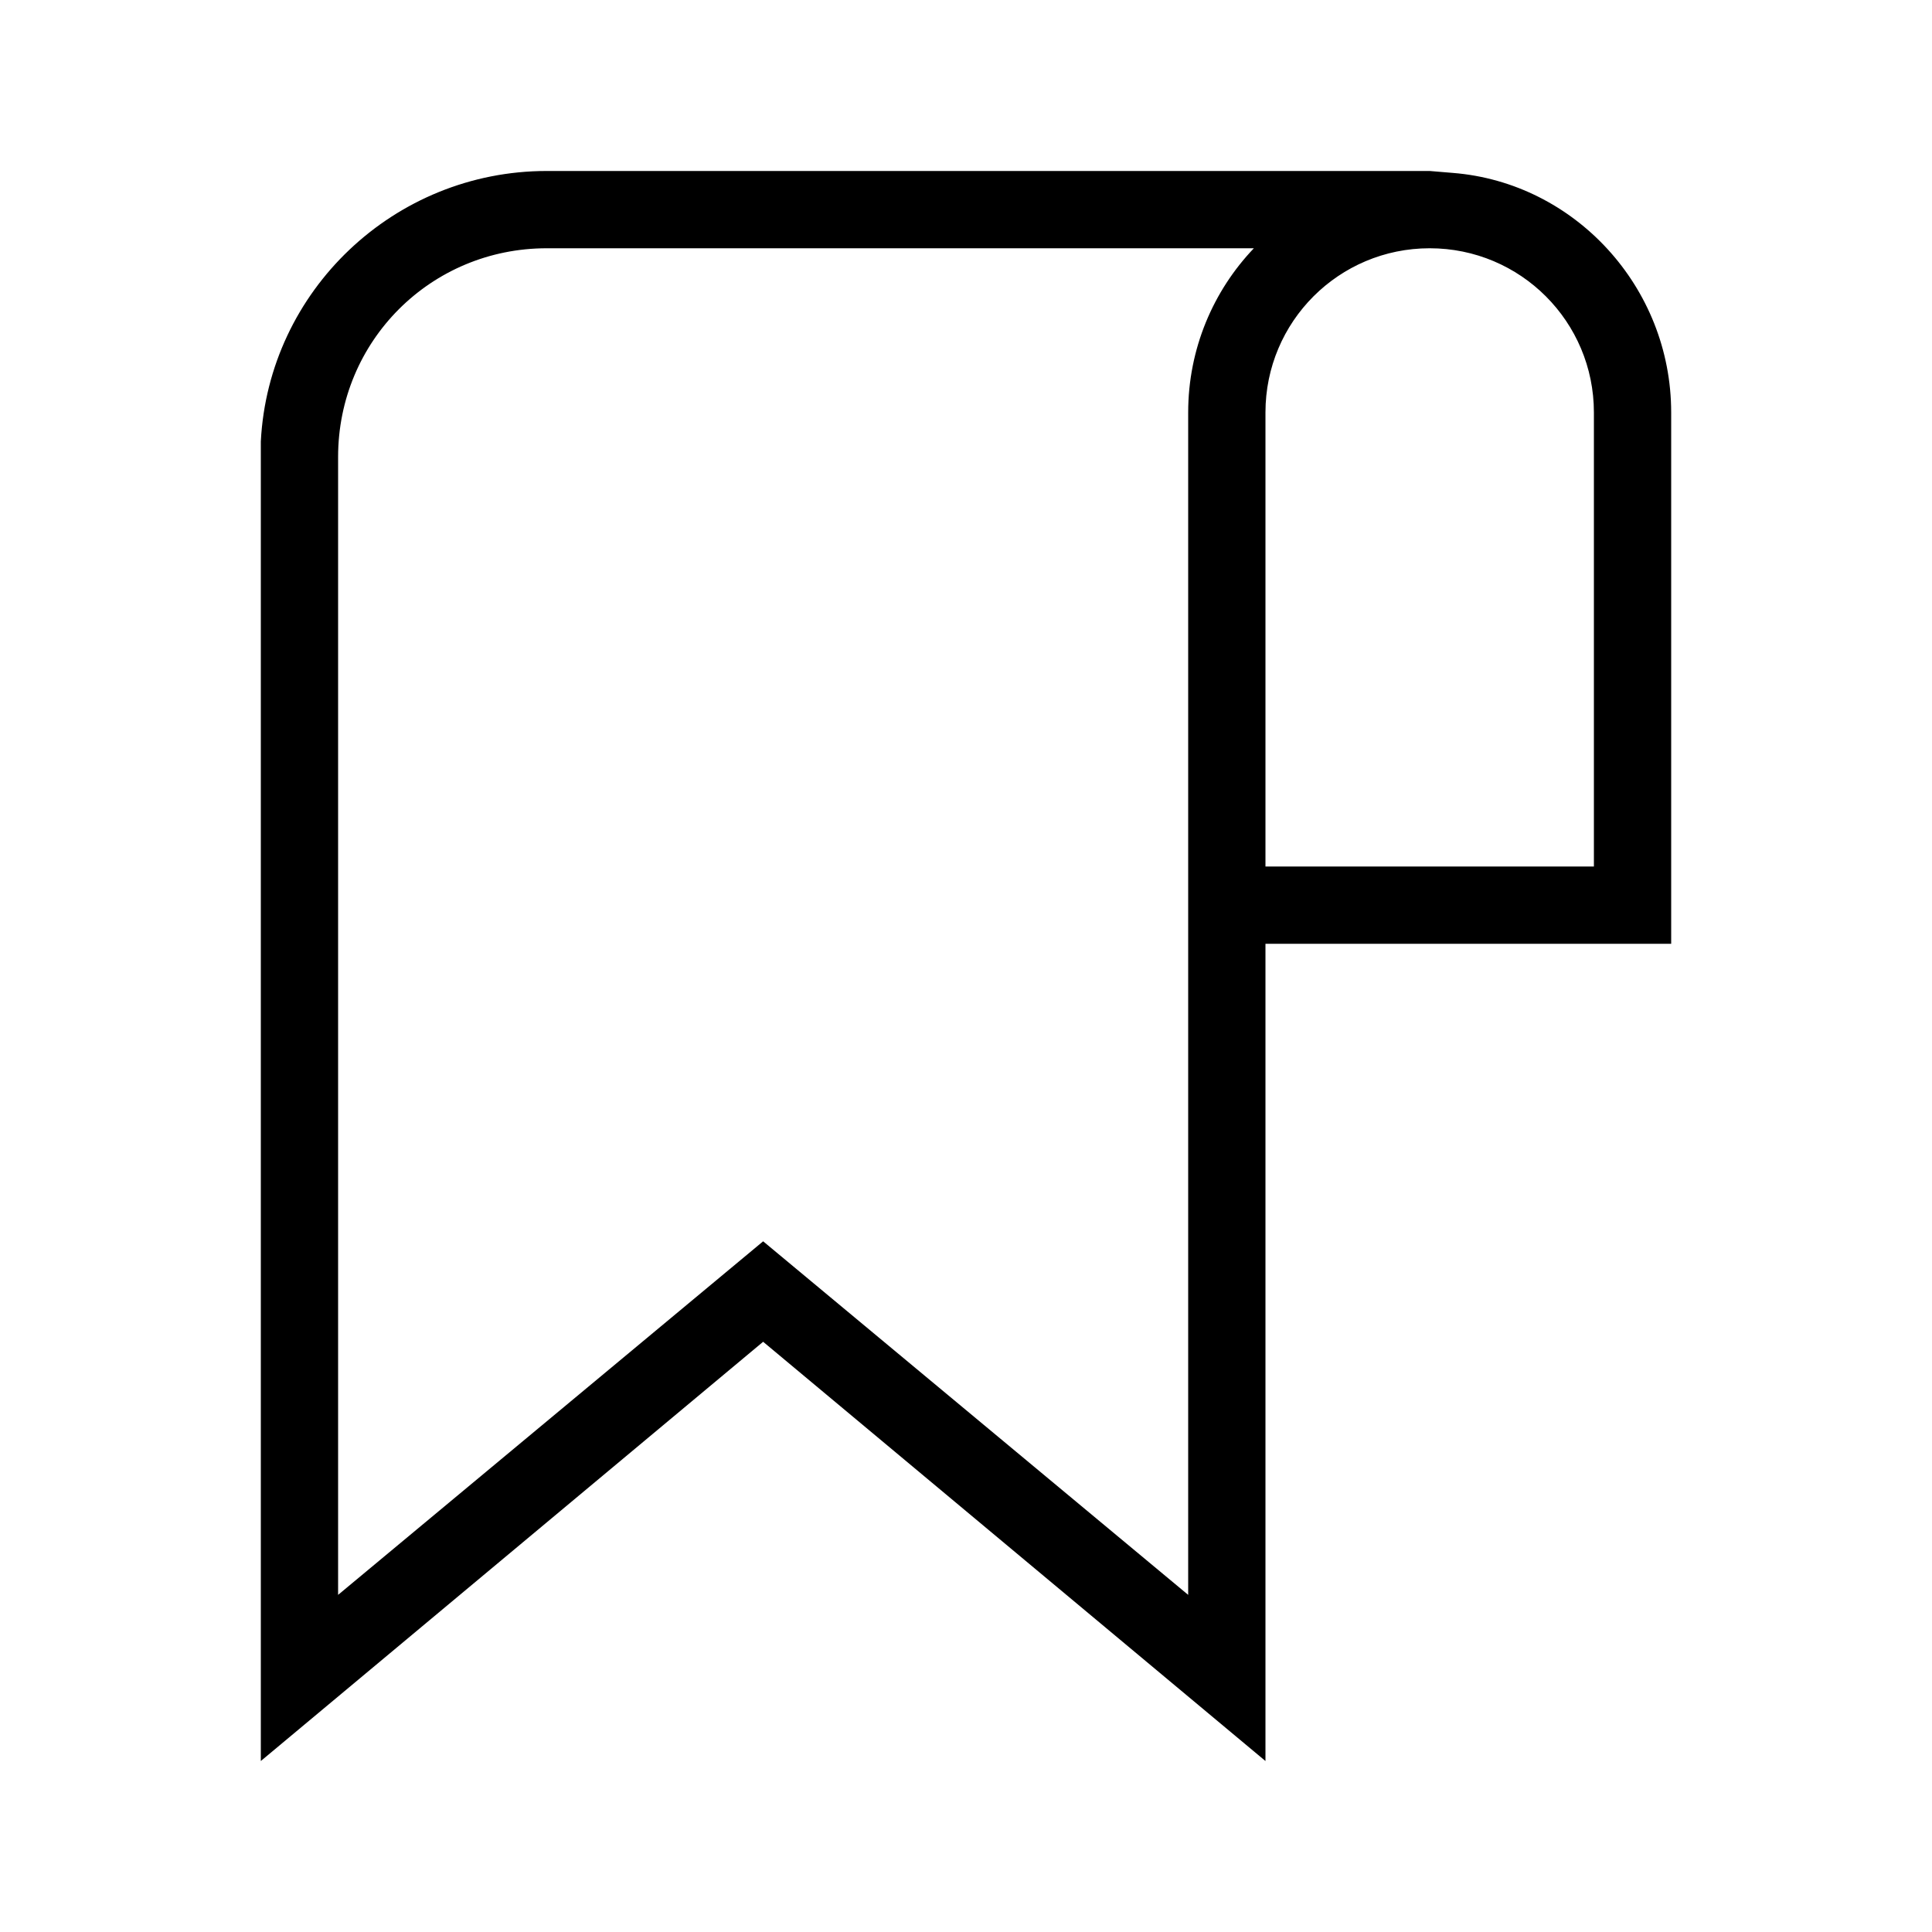 <?xml version="1.0" encoding="UTF-8" standalone="no"?>
<!DOCTYPE svg PUBLIC "-//W3C//DTD SVG 1.1//EN" "http://www.w3.org/Graphics/SVG/1.1/DTD/svg11.dtd">
<svg width="100%" height="100%" viewBox="0 0 100 100" version="1.1" xmlns="http://www.w3.org/2000/svg" xmlns:xlink="http://www.w3.org/1999/xlink" xml:space="preserve" xmlns:serif="http://www.serif.com/" style="fill-rule:evenodd;clip-rule:evenodd;stroke-linejoin:round;stroke-miterlimit:2;">
    <g transform="matrix(1,0,0,1,-2.5,0.85)">
        <path d="M77.7,8.1L76.5,8L30.8,8C22.9,8 16.4,14.2 16,22L16,90.3L42,68.6L68,90.3L68,48L89,48L89,20.5C89,14 84,8.6 77.7,8.1ZM64,20.5L64,81.7L42,63.4L20,81.7L20,22.8C20,16.8 24.8,12 30.8,12L67.4,12C65.3,14.2 64,17.2 64,20.5ZM85,44L68,44L68,20.5C68,15.8 71.8,12 76.5,12C81.2,12 85,15.8 85,20.5L85,44Z" style="fill-rule:nonzero;"/>
    </g>
</svg>
